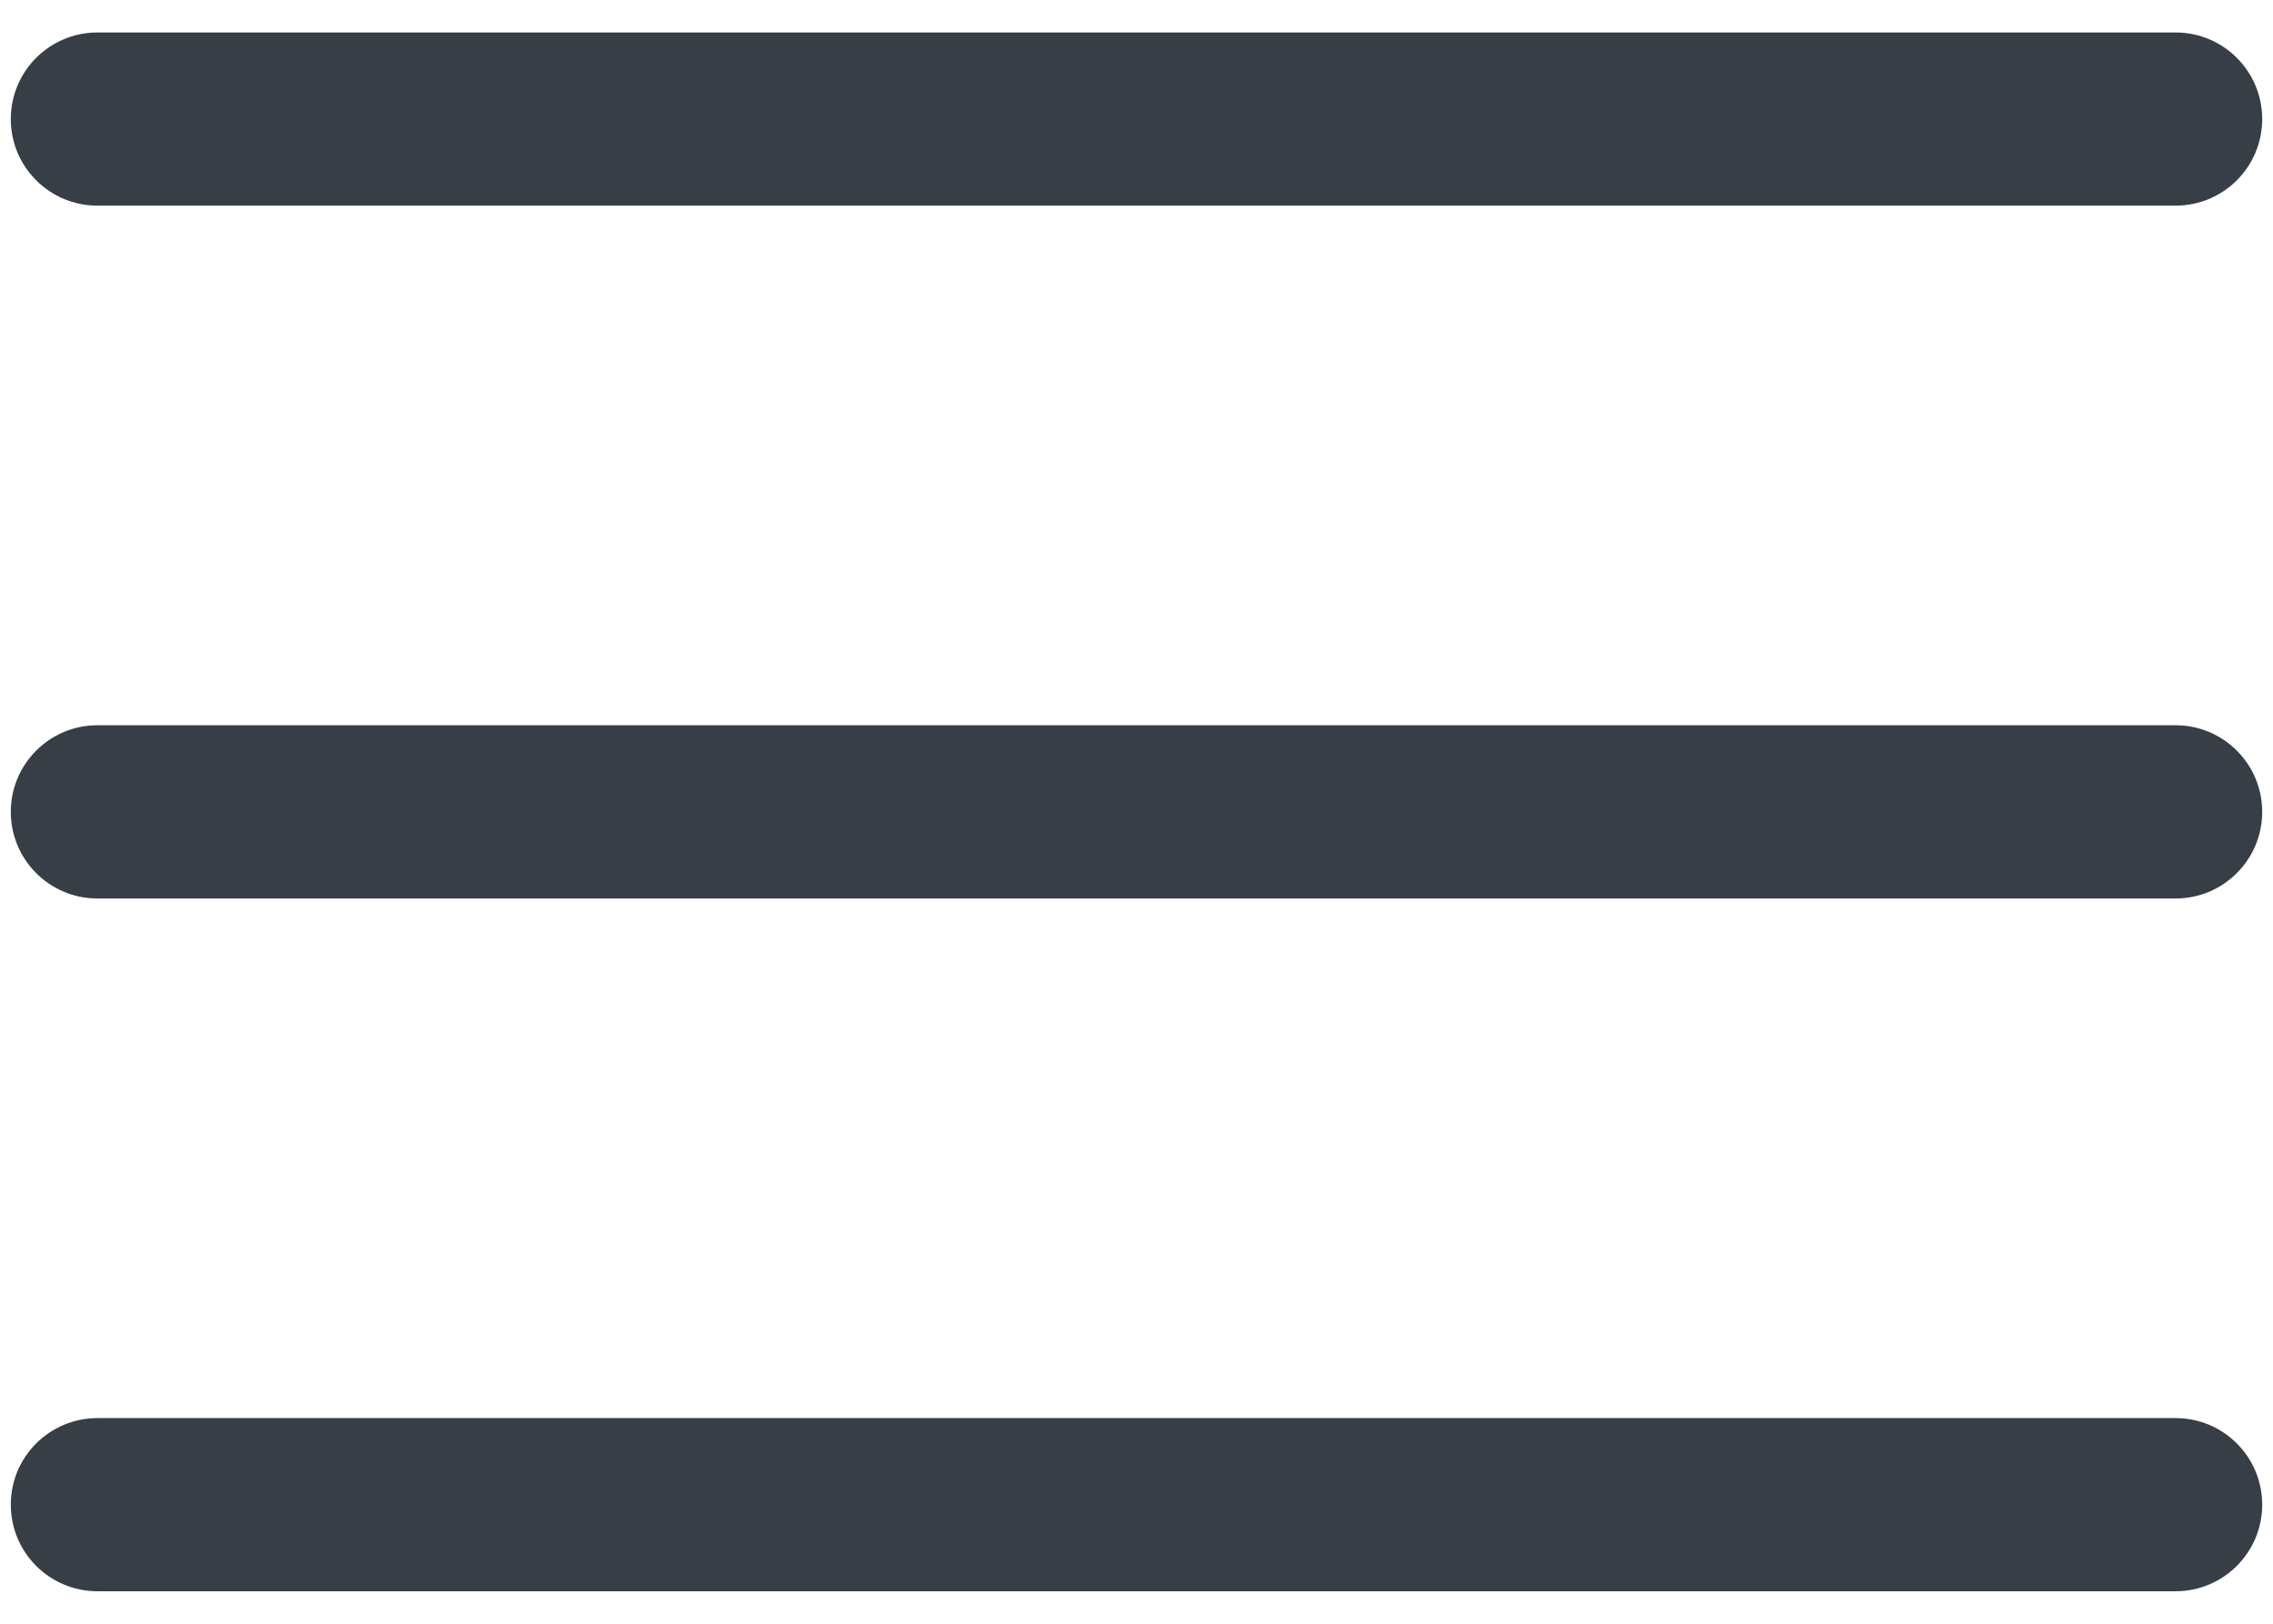 <svg width="28" height="20" viewBox="0 0 28 20" fill="none" xmlns="http://www.w3.org/2000/svg">
<path fill-rule="evenodd" clip-rule="evenodd" d="M1.2 0.4C0.611 0.4 0.133 0.877 0.133 1.467C0.133 2.056 0.611 2.533 1.2 2.533H26.8C27.389 2.533 27.867 2.056 27.867 1.467C27.867 0.877 27.389 0.4 26.8 0.4H1.2ZM0.133 10C0.133 9.411 0.611 8.933 1.2 8.933H26.8C27.389 8.933 27.867 9.411 27.867 10C27.867 10.589 27.389 11.067 26.8 11.067H1.2C0.611 11.067 0.133 10.589 0.133 10ZM0.133 18.533C0.133 17.944 0.611 17.467 1.2 17.467H26.8C27.389 17.467 27.867 17.944 27.867 18.533C27.867 19.122 27.389 19.6 26.8 19.6H1.2C0.611 19.6 0.133 19.122 0.133 18.533Z" fill="#373E46"/>
</svg>
